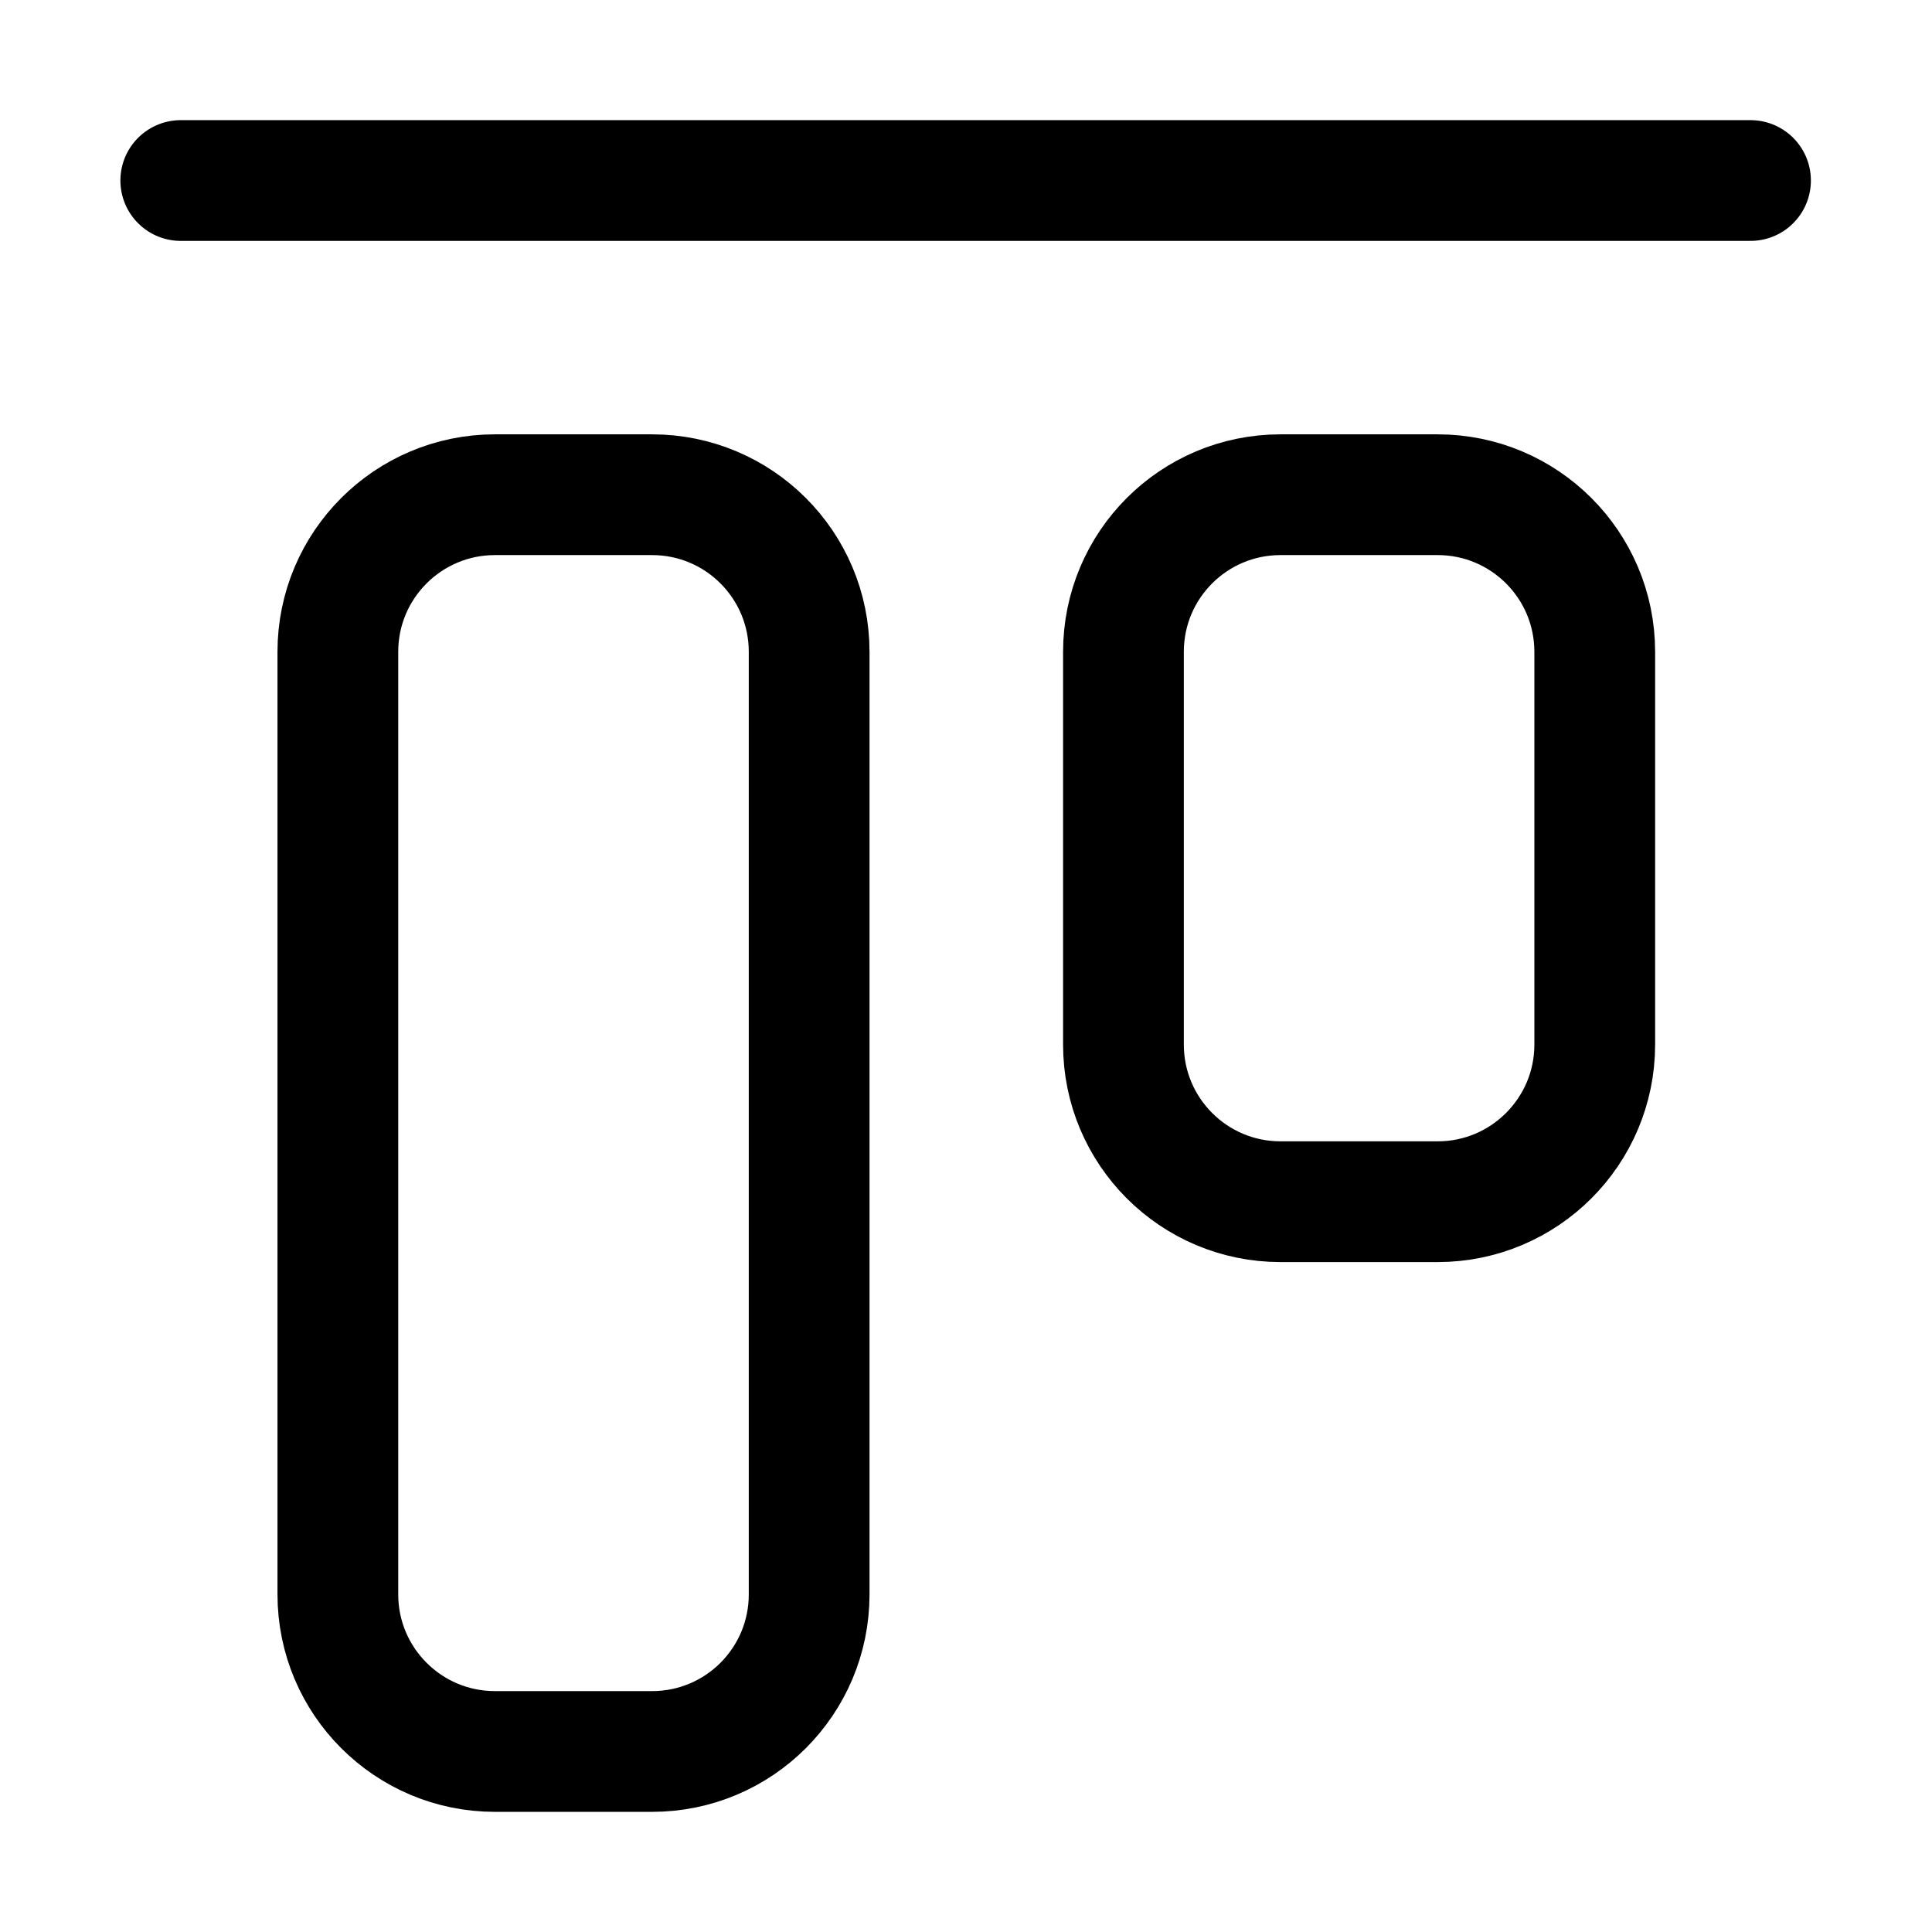 <svg xmlns="http://www.w3.org/2000/svg" width="16" height="16" fill="none" viewBox="0 0 16 16"><path stroke="currentColor" stroke-linecap="round" stroke-linejoin="round" d="M5.4 4.097H4.099C3.381 4.097 2.798 4.679 2.798 5.398V13.204C2.798 13.923 3.381 14.505 4.099 14.505H5.4C6.119 14.505 6.701 13.923 6.701 13.204V5.398C6.701 4.679 6.119 4.097 5.4 4.097Z"/><path stroke="currentColor" stroke-linecap="round" stroke-linejoin="round" d="M11.906 4.097H10.605C9.886 4.097 9.304 4.679 9.304 5.398V8.651C9.304 9.369 9.886 9.952 10.605 9.952H11.906C12.624 9.952 13.207 9.369 13.207 8.651V5.398C13.207 4.679 12.624 4.097 11.906 4.097Z"/><path stroke="currentColor" stroke-linecap="round" stroke-linejoin="round" d="M14.497 1.495H1.497"/></svg>